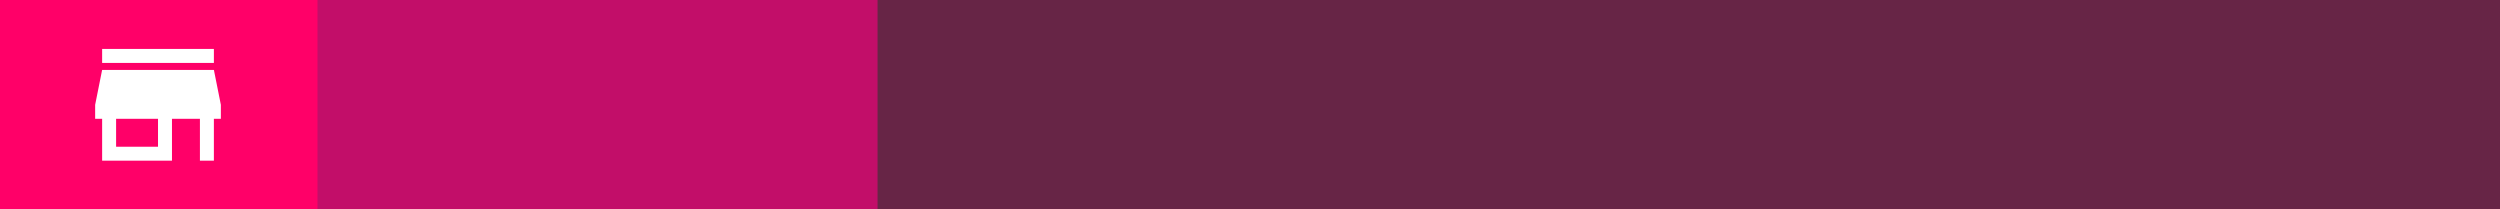 <svg xmlns="http://www.w3.org/2000/svg" width="1504" height="126" viewBox="0 0 1504 126">
    <rect x="0" y="0" width="1504" height="126" fill="#333333" stroke="none"/>
    <g>
        <path fill="#c20e69" d="M0 0H976V126H0z" opacity="0.369" transform="translate(-208 -3466) translate(736 3466)"/>
        <path fill="#c20e69" d="M0 0h528v126H0z" transform="translate(-208 -3466) translate(208 3466)"/>
        <path fill="#ff0068" d="M0 0H191V126H0z" transform="translate(-208 -3466) translate(208 3466)"/>
        <g>
            <path fill="none" d="M0 0h100.848v100.848H0z" transform="translate(-208 -3466) translate(252.635 3478.635)"/>
            <path fill="#fff" d="M74.434 4H7.2v8.4h67.234zm4.2 42.02v-8.4l-4.2-21.01H7.2L3 37.616v8.4h4.2v25.216h42.02V46.02h16.81v25.212h8.4V46.02zM40.818 62.828H15.606V46.02h25.212z" transform="translate(-208 -3466) translate(252.635 3478.635) translate(9.606 12.808)"/>
        </g>
    </g>
</svg>

